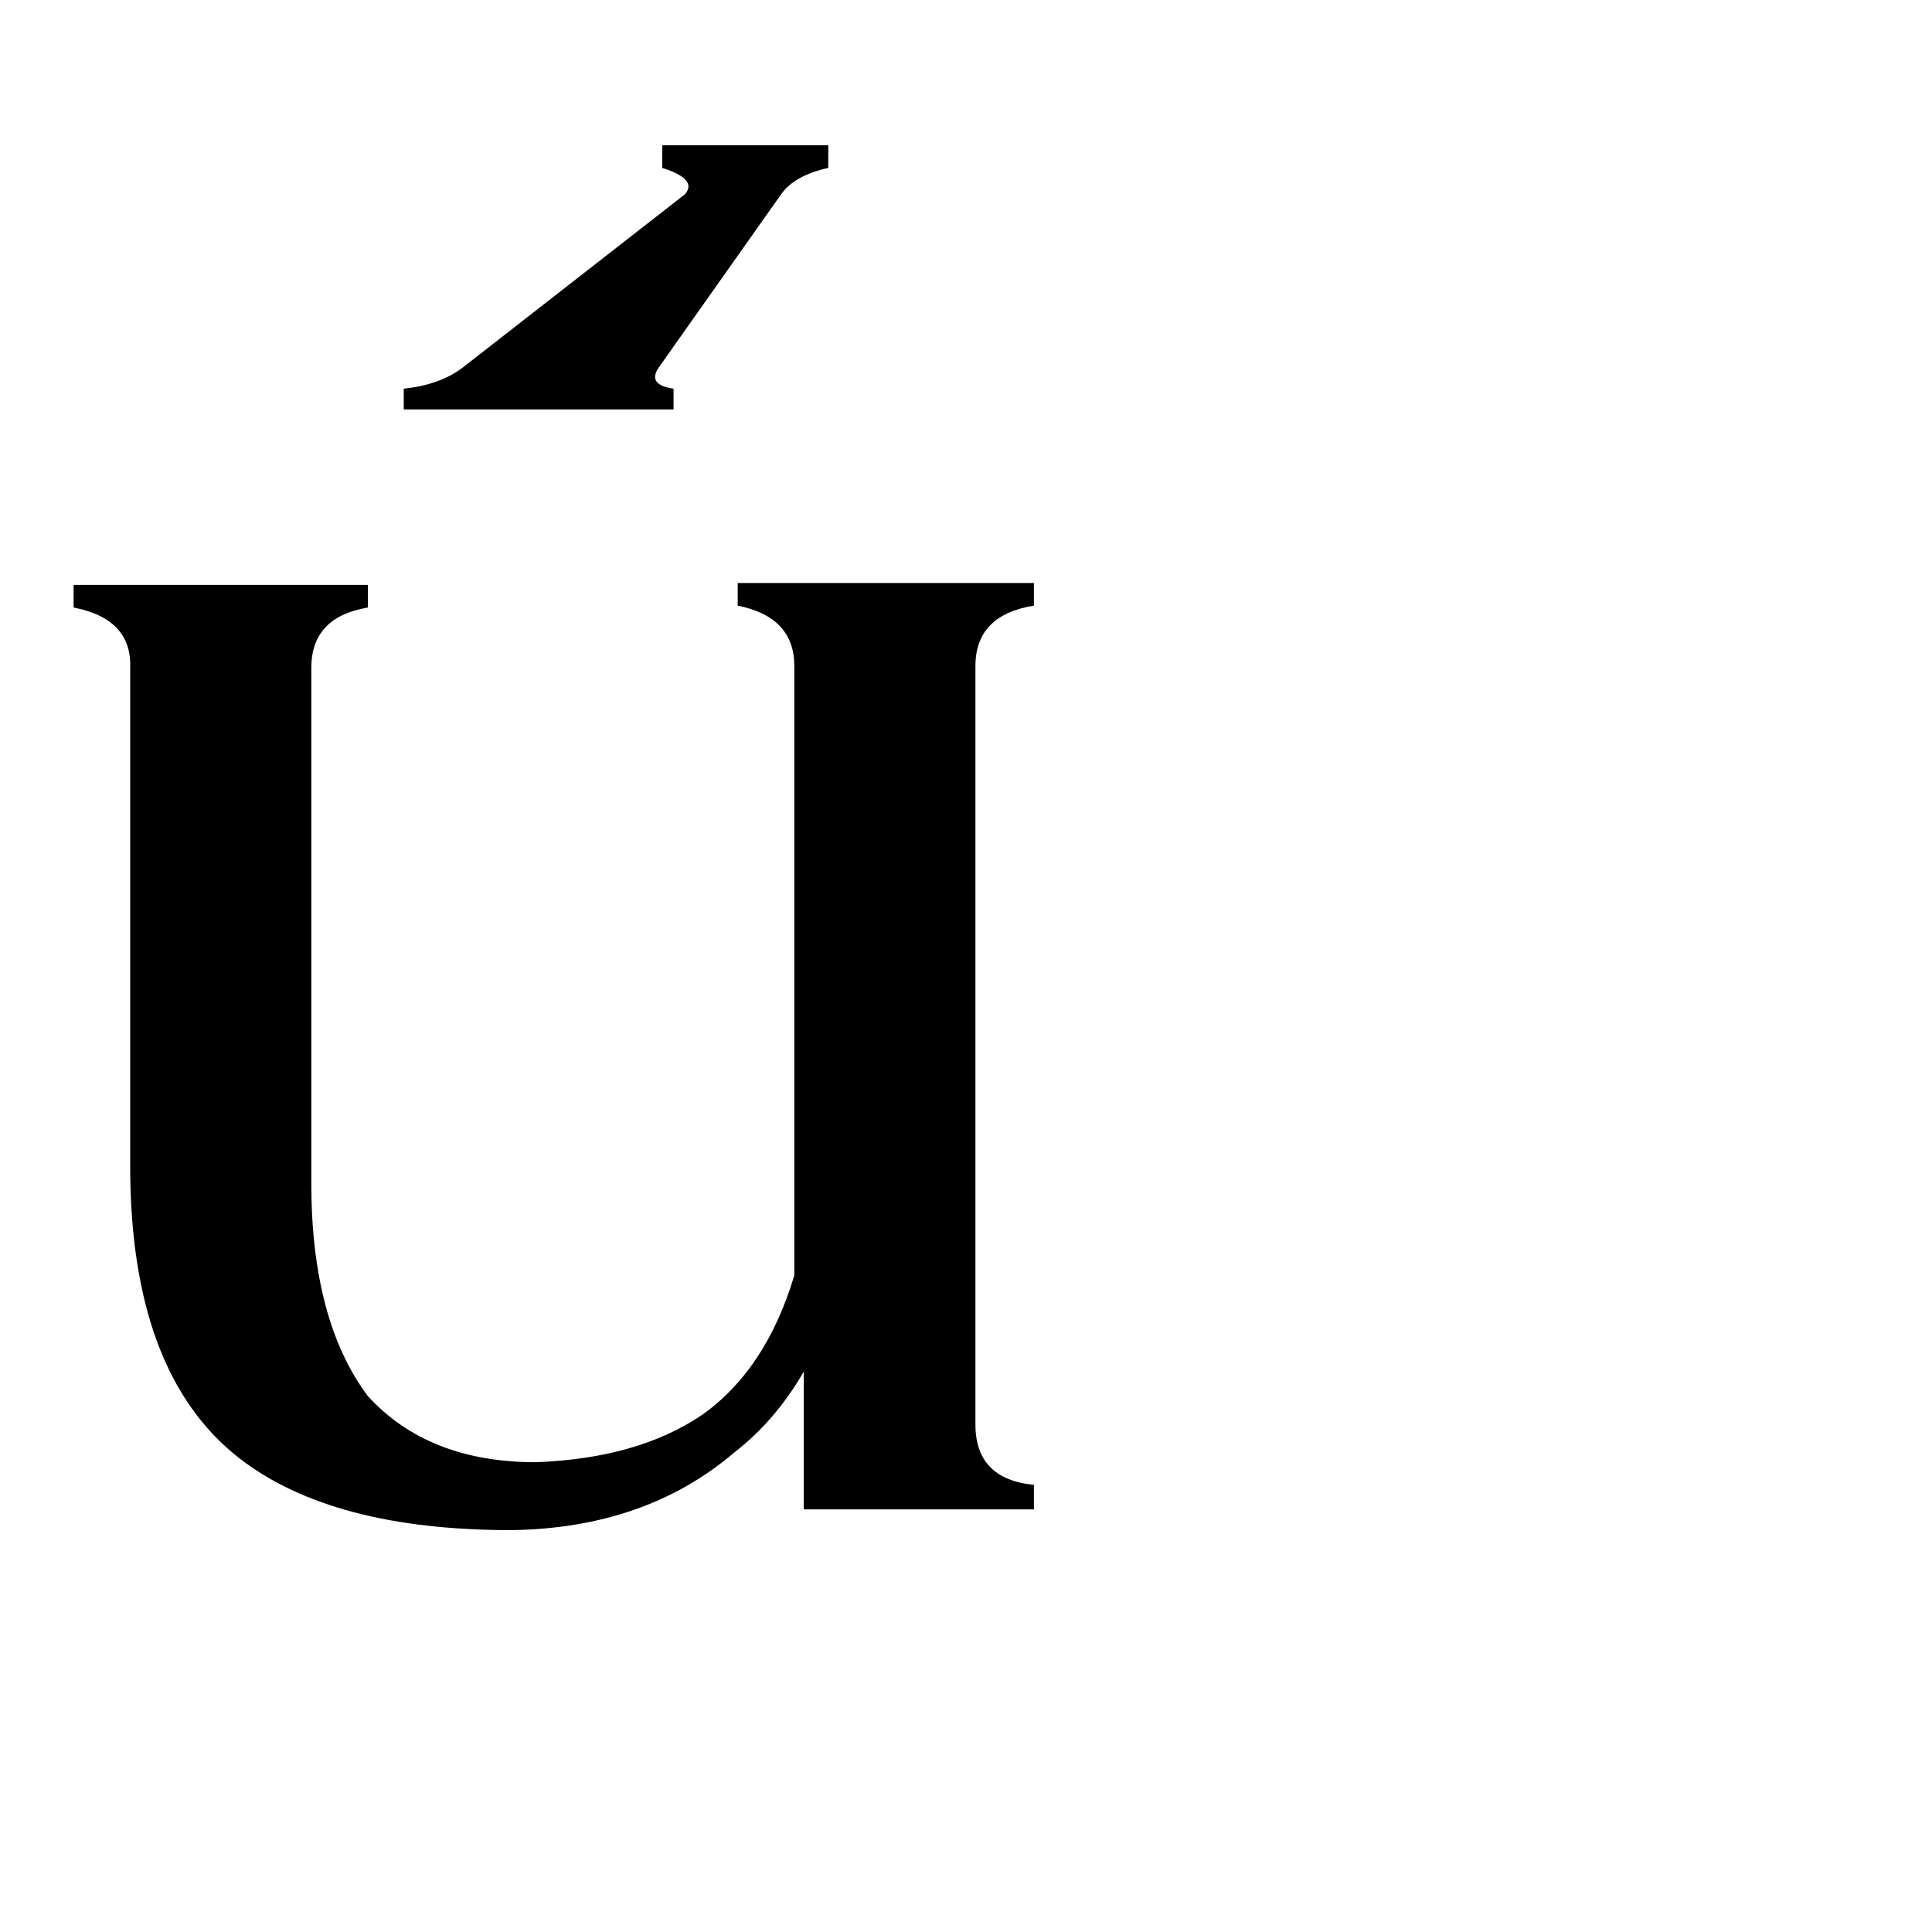<svg xmlns="http://www.w3.org/2000/svg" viewBox="0 -800 1024 1024">
	<path fill="#000000" d="M214 -594Q233 -596 245 -605L363 -697Q370 -705 351 -711V-723H439V-711Q421 -707 414 -697L349 -605Q343 -596 357 -594V-583H214ZM165 -173Q165 -100 195 -60Q227 -25 284 -25Q338 -27 372 -50Q406 -74 421 -124V-447Q421 -473 391 -479V-491H548V-479Q517 -474 517 -447V-45Q517 -16 548 -13V0H426V-73Q411 -47 389 -30Q342 10 271 11Q176 11 127 -27Q69 -72 69 -182V-446Q70 -472 39 -478V-490H195V-478Q165 -473 165 -446Z"/>
</svg>